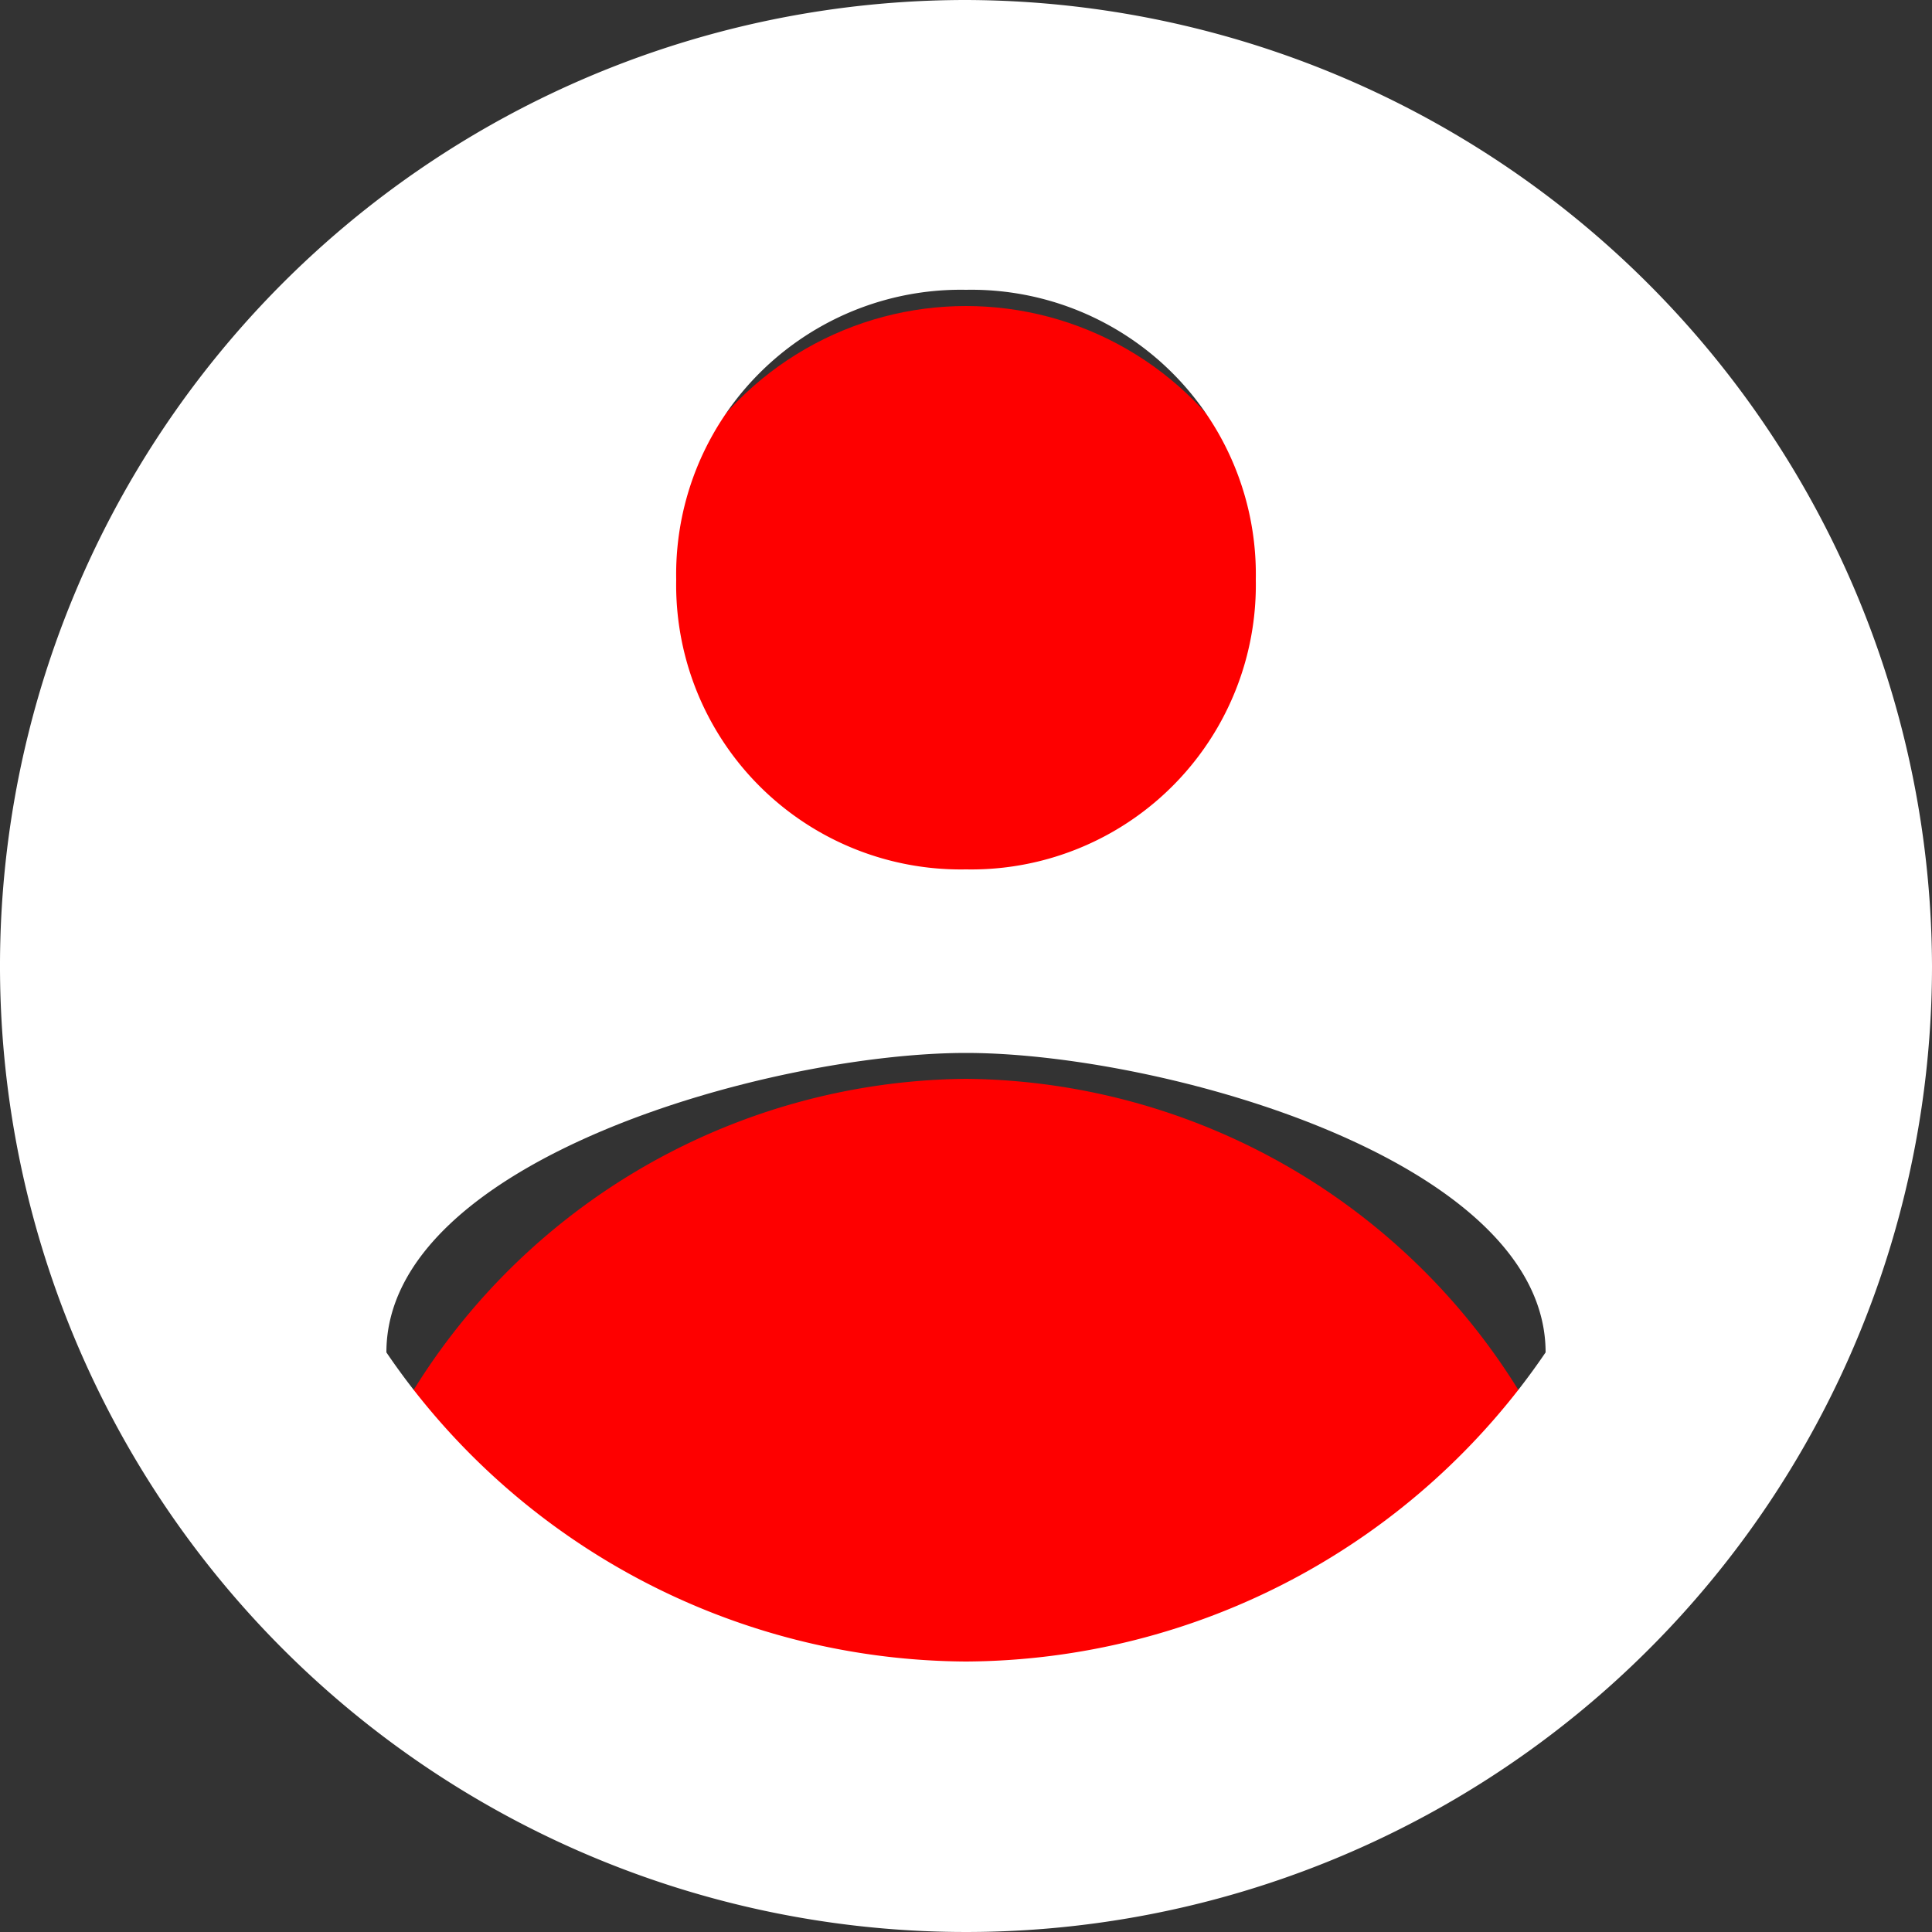 <svg xmlns="http://www.w3.org/2000/svg" viewBox="0 0 20 20">
  <rect x="0" y="0" width="20" height="20" fill="#333333" stroke="none"/>
  <defs>
    <style>
      .cls-1 {
        fill: #fe0000;
      }

      .cls-2 {
        fill: #fff;
      }
    </style>
  </defs>
  <g id="Group_1112" data-name="Group 1112" transform="translate(-1555 -95)">
    <path id="Path_2206" data-name="Path 2206" class="cls-1" d="M8.667,7A6.8,6.8,0,0,0,2,12.833a10.619,10.619,0,0,0,6.667,2.5,10.619,10.619,0,0,0,6.667-2.5A6.8,6.8,0,0,0,8.667,7Z" transform="translate(1556.333 99.168)"/>
    <circle id="Ellipse_59" data-name="Ellipse 59" class="cls-1" cx="3.333" cy="3.333" r="3.333" transform="translate(1561.667 98.168)"/>
    <path id="Path_2304" data-name="Path 2304" class="cls-2" d="M10,0A10,10,0,1,0,20,10,10.029,10.029,0,0,0,10,0Zm0,3a2.946,2.946,0,0,1,3,3,2.946,2.946,0,0,1-3,3A2.946,2.946,0,0,1,7,6,2.946,2.946,0,0,1,10,3Zm0,14.2A7.3,7.3,0,0,1,4,14c0-2,4-3.1,6-3.1S16,12,16,14A7.3,7.3,0,0,1,10,17.2Z" transform="translate(1555 95)"/>
  </g>
</svg>
